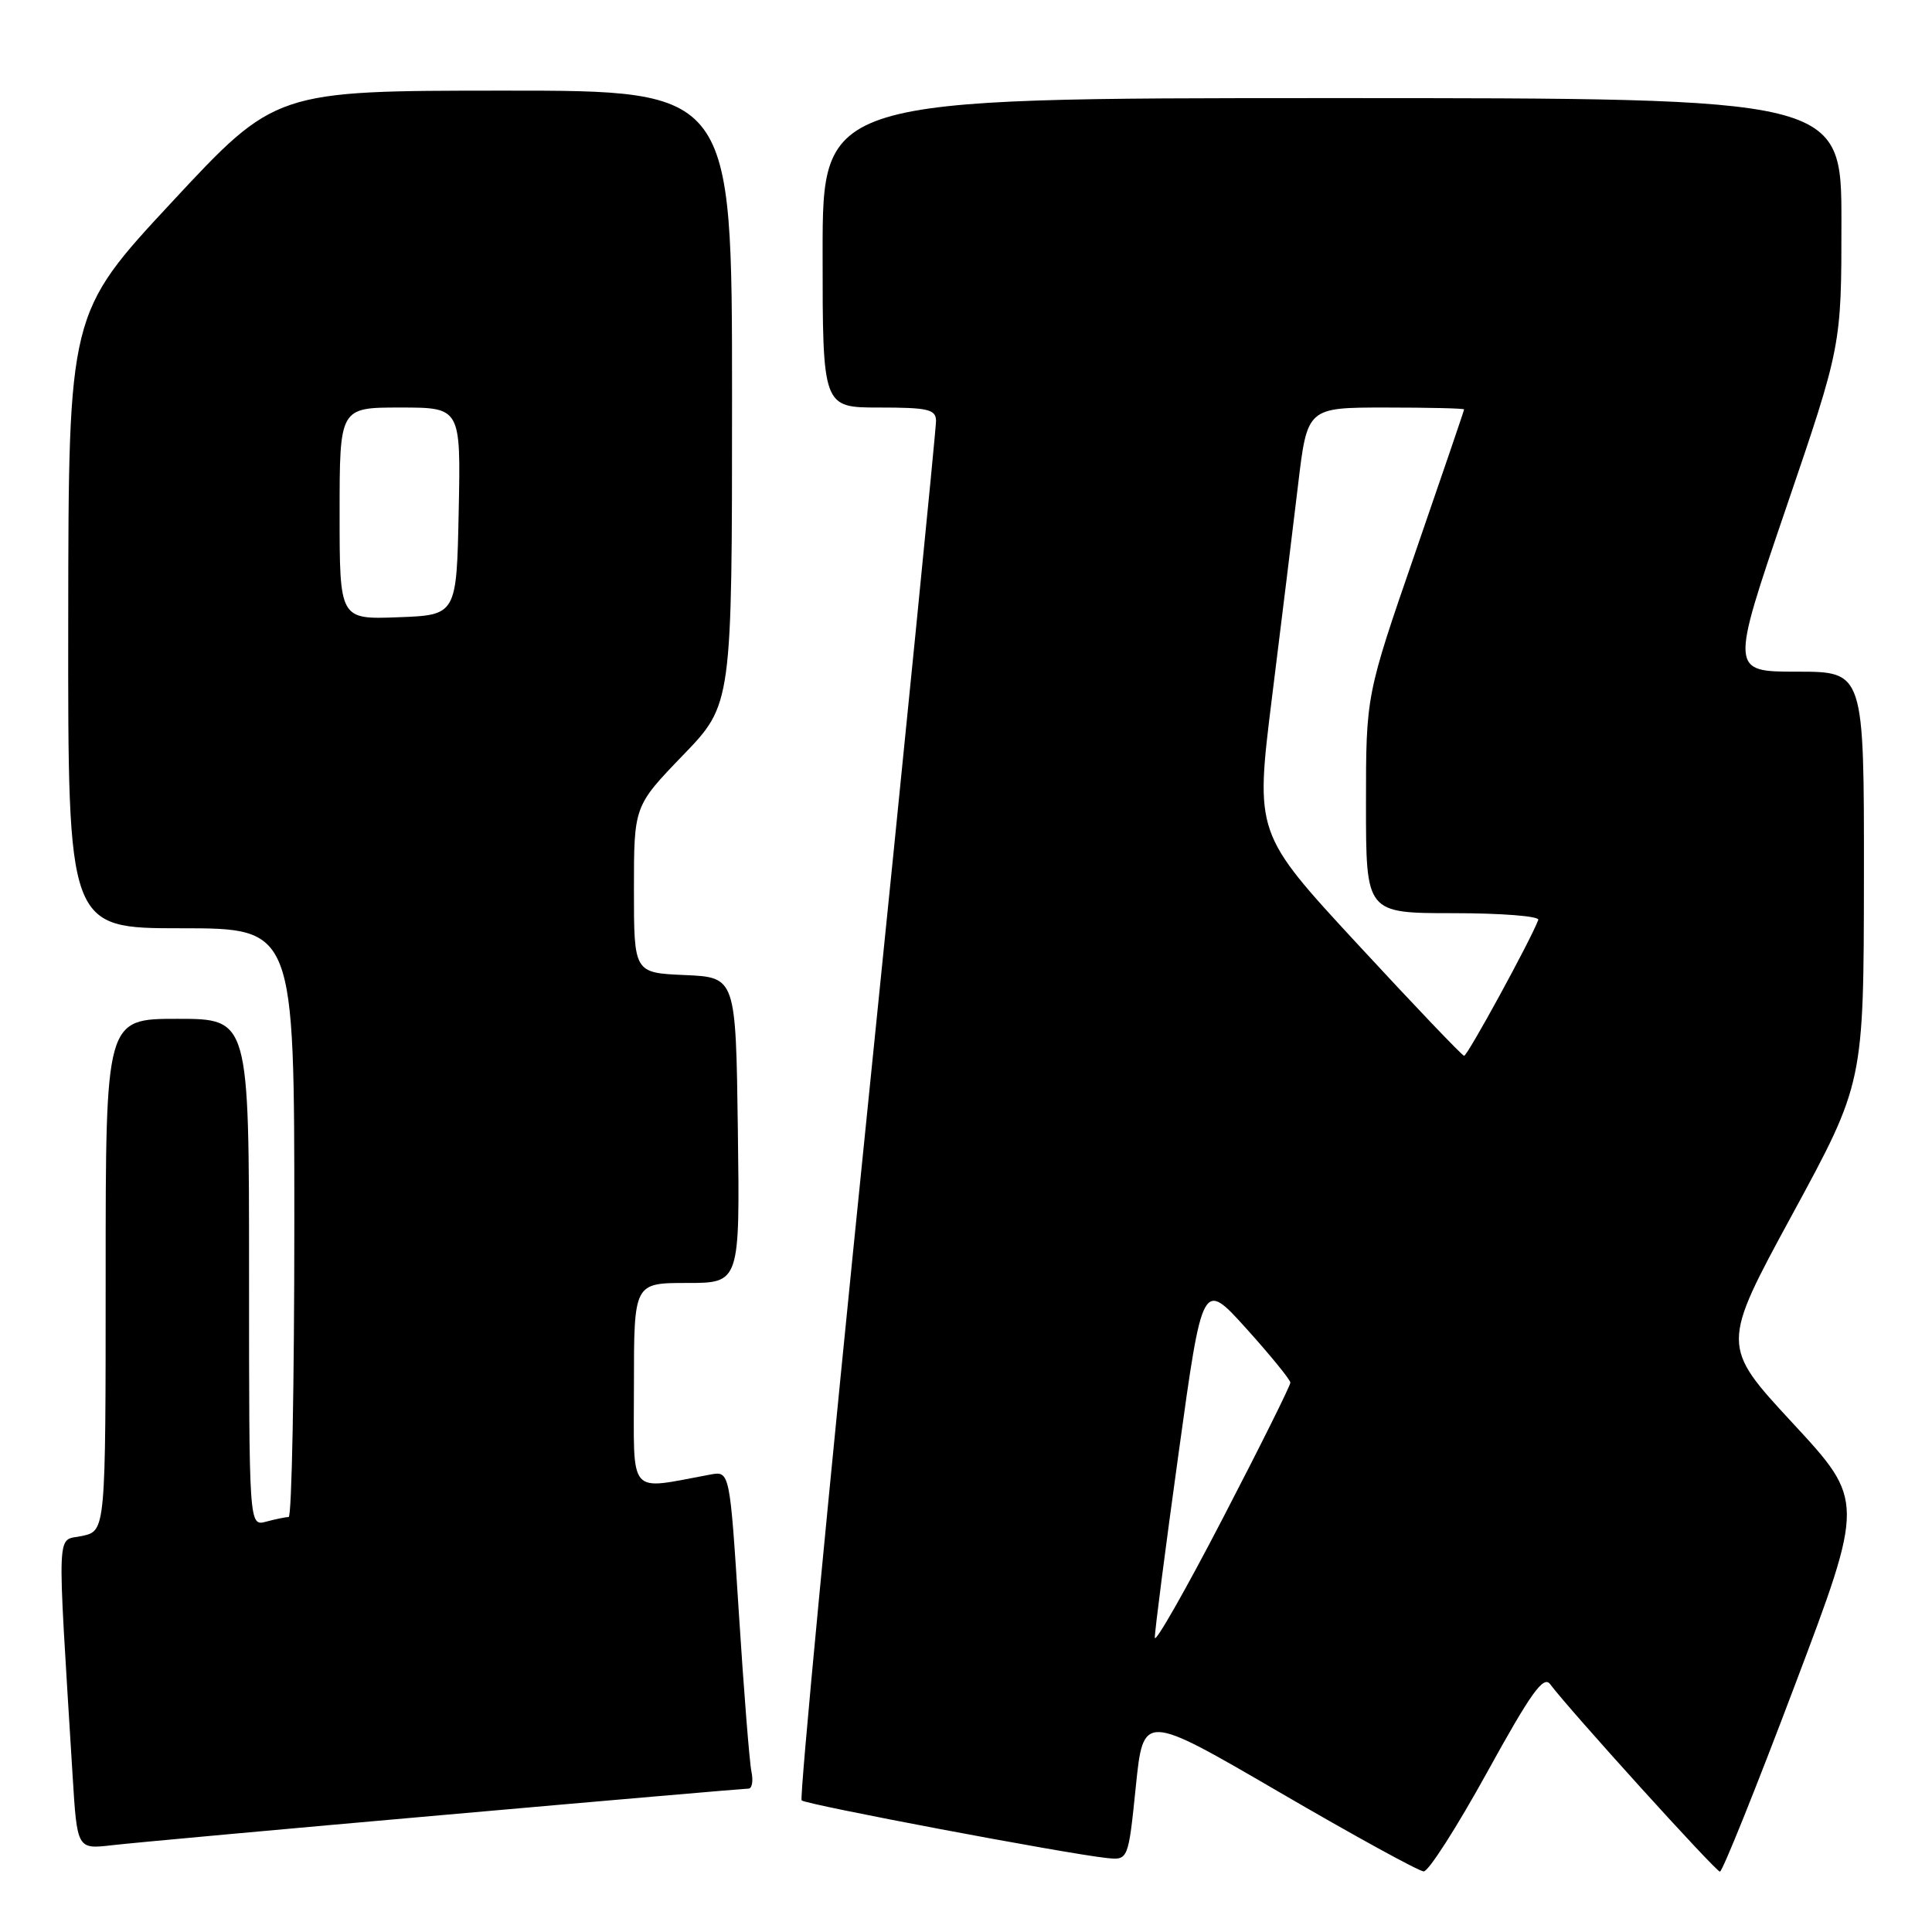 <?xml version="1.0" encoding="UTF-8" standalone="no"?>
<!DOCTYPE svg PUBLIC "-//W3C//DTD SVG 1.1//EN" "http://www.w3.org/Graphics/SVG/1.1/DTD/svg11.dtd" >
<svg xmlns="http://www.w3.org/2000/svg" xmlns:xlink="http://www.w3.org/1999/xlink" version="1.1" viewBox="0 0 256 256">
 <g >
 <path fill="currentColor"
d=" M 197.05 234.84 C 202.87 224.28 204.52 221.98 205.40 223.16 C 207.98 226.61 227.35 248.00 227.90 248.00 C 228.23 248.00 232.68 236.94 237.78 223.43 C 247.07 198.86 247.07 198.86 237.55 188.58 C 228.04 178.31 228.04 178.31 237.50 160.90 C 246.95 143.50 246.95 143.50 246.98 116.25 C 247.00 89.00 247.00 89.00 238.13 89.00 C 229.27 89.00 229.27 89.00 236.63 67.41 C 244.00 45.82 244.00 45.82 244.00 29.41 C 244.00 13.00 244.00 13.00 176.50 13.00 C 109.00 13.00 109.00 13.00 109.00 33.50 C 109.00 54.00 109.00 54.00 116.50 54.00 C 122.96 54.00 124.00 54.24 124.03 55.75 C 124.05 56.71 119.93 98.11 114.87 147.75 C 109.81 197.39 105.92 238.26 106.22 238.56 C 106.77 239.11 141.12 245.60 146.59 246.19 C 149.50 246.50 149.50 246.50 150.50 236.74 C 151.50 226.98 151.50 226.98 169.50 237.46 C 179.40 243.23 188.02 247.96 188.65 247.97 C 189.28 247.99 193.06 242.08 197.05 234.84 Z  M 58.91 240.48 C 80.59 238.56 98.71 237.00 99.18 237.00 C 99.65 237.00 99.83 235.99 99.57 234.75 C 99.31 233.51 98.56 224.04 97.90 213.70 C 96.70 194.91 96.70 194.91 94.10 195.39 C 83.04 197.42 84.00 198.55 84.00 183.55 C 84.00 170.00 84.00 170.00 91.02 170.00 C 98.04 170.00 98.04 170.00 97.77 149.75 C 97.50 129.50 97.50 129.50 90.75 129.20 C 84.00 128.91 84.00 128.91 84.00 117.86 C 84.00 106.81 84.00 106.81 90.50 100.07 C 97.00 93.34 97.00 93.34 97.00 52.67 C 97.00 12.00 97.00 12.00 66.75 12.01 C 36.50 12.02 36.50 12.02 22.79 26.76 C 9.08 41.50 9.08 41.50 9.04 82.25 C 9.00 123.00 9.00 123.00 24.00 123.00 C 39.00 123.00 39.00 123.00 39.00 162.00 C 39.00 183.45 38.66 201.01 38.25 201.01 C 37.84 201.02 36.49 201.30 35.25 201.63 C 33.00 202.23 33.00 202.23 33.00 168.62 C 33.00 135.00 33.00 135.00 23.50 135.00 C 14.00 135.00 14.00 135.00 14.00 168.92 C 14.00 202.84 14.00 202.84 10.89 203.52 C 7.43 204.29 7.54 201.31 9.62 235.27 C 10.22 245.04 10.22 245.04 14.86 244.50 C 17.41 244.20 37.23 242.39 58.91 240.48 Z  M 153.02 217.00 C 153.00 216.18 154.42 205.18 156.17 192.56 C 159.34 169.61 159.34 169.61 165.16 176.06 C 168.35 179.60 170.97 182.82 170.98 183.20 C 170.99 183.59 166.96 191.69 162.02 201.20 C 157.08 210.72 153.03 217.82 153.02 217.00 Z  M 179.90 125.12 C 166.31 110.42 166.31 110.42 168.54 92.46 C 169.77 82.58 171.33 69.89 172.00 64.25 C 173.22 54.00 173.22 54.00 183.61 54.00 C 189.33 54.00 194.00 54.11 194.00 54.25 C 194.00 54.39 191.07 62.96 187.50 73.31 C 181.00 92.12 181.00 92.12 181.00 106.56 C 181.00 121.00 181.00 121.00 192.58 121.00 C 198.96 121.00 204.02 121.40 203.83 121.89 C 202.84 124.55 194.42 139.96 194.00 139.90 C 193.72 139.86 187.38 133.21 179.90 125.12 Z  M 45.00 68.04 C 45.00 54.00 45.00 54.00 53.03 54.00 C 61.06 54.00 61.06 54.00 60.78 67.75 C 60.50 81.50 60.50 81.50 52.75 81.79 C 45.00 82.08 45.00 82.08 45.00 68.04 Z "/>
</g>
</svg>